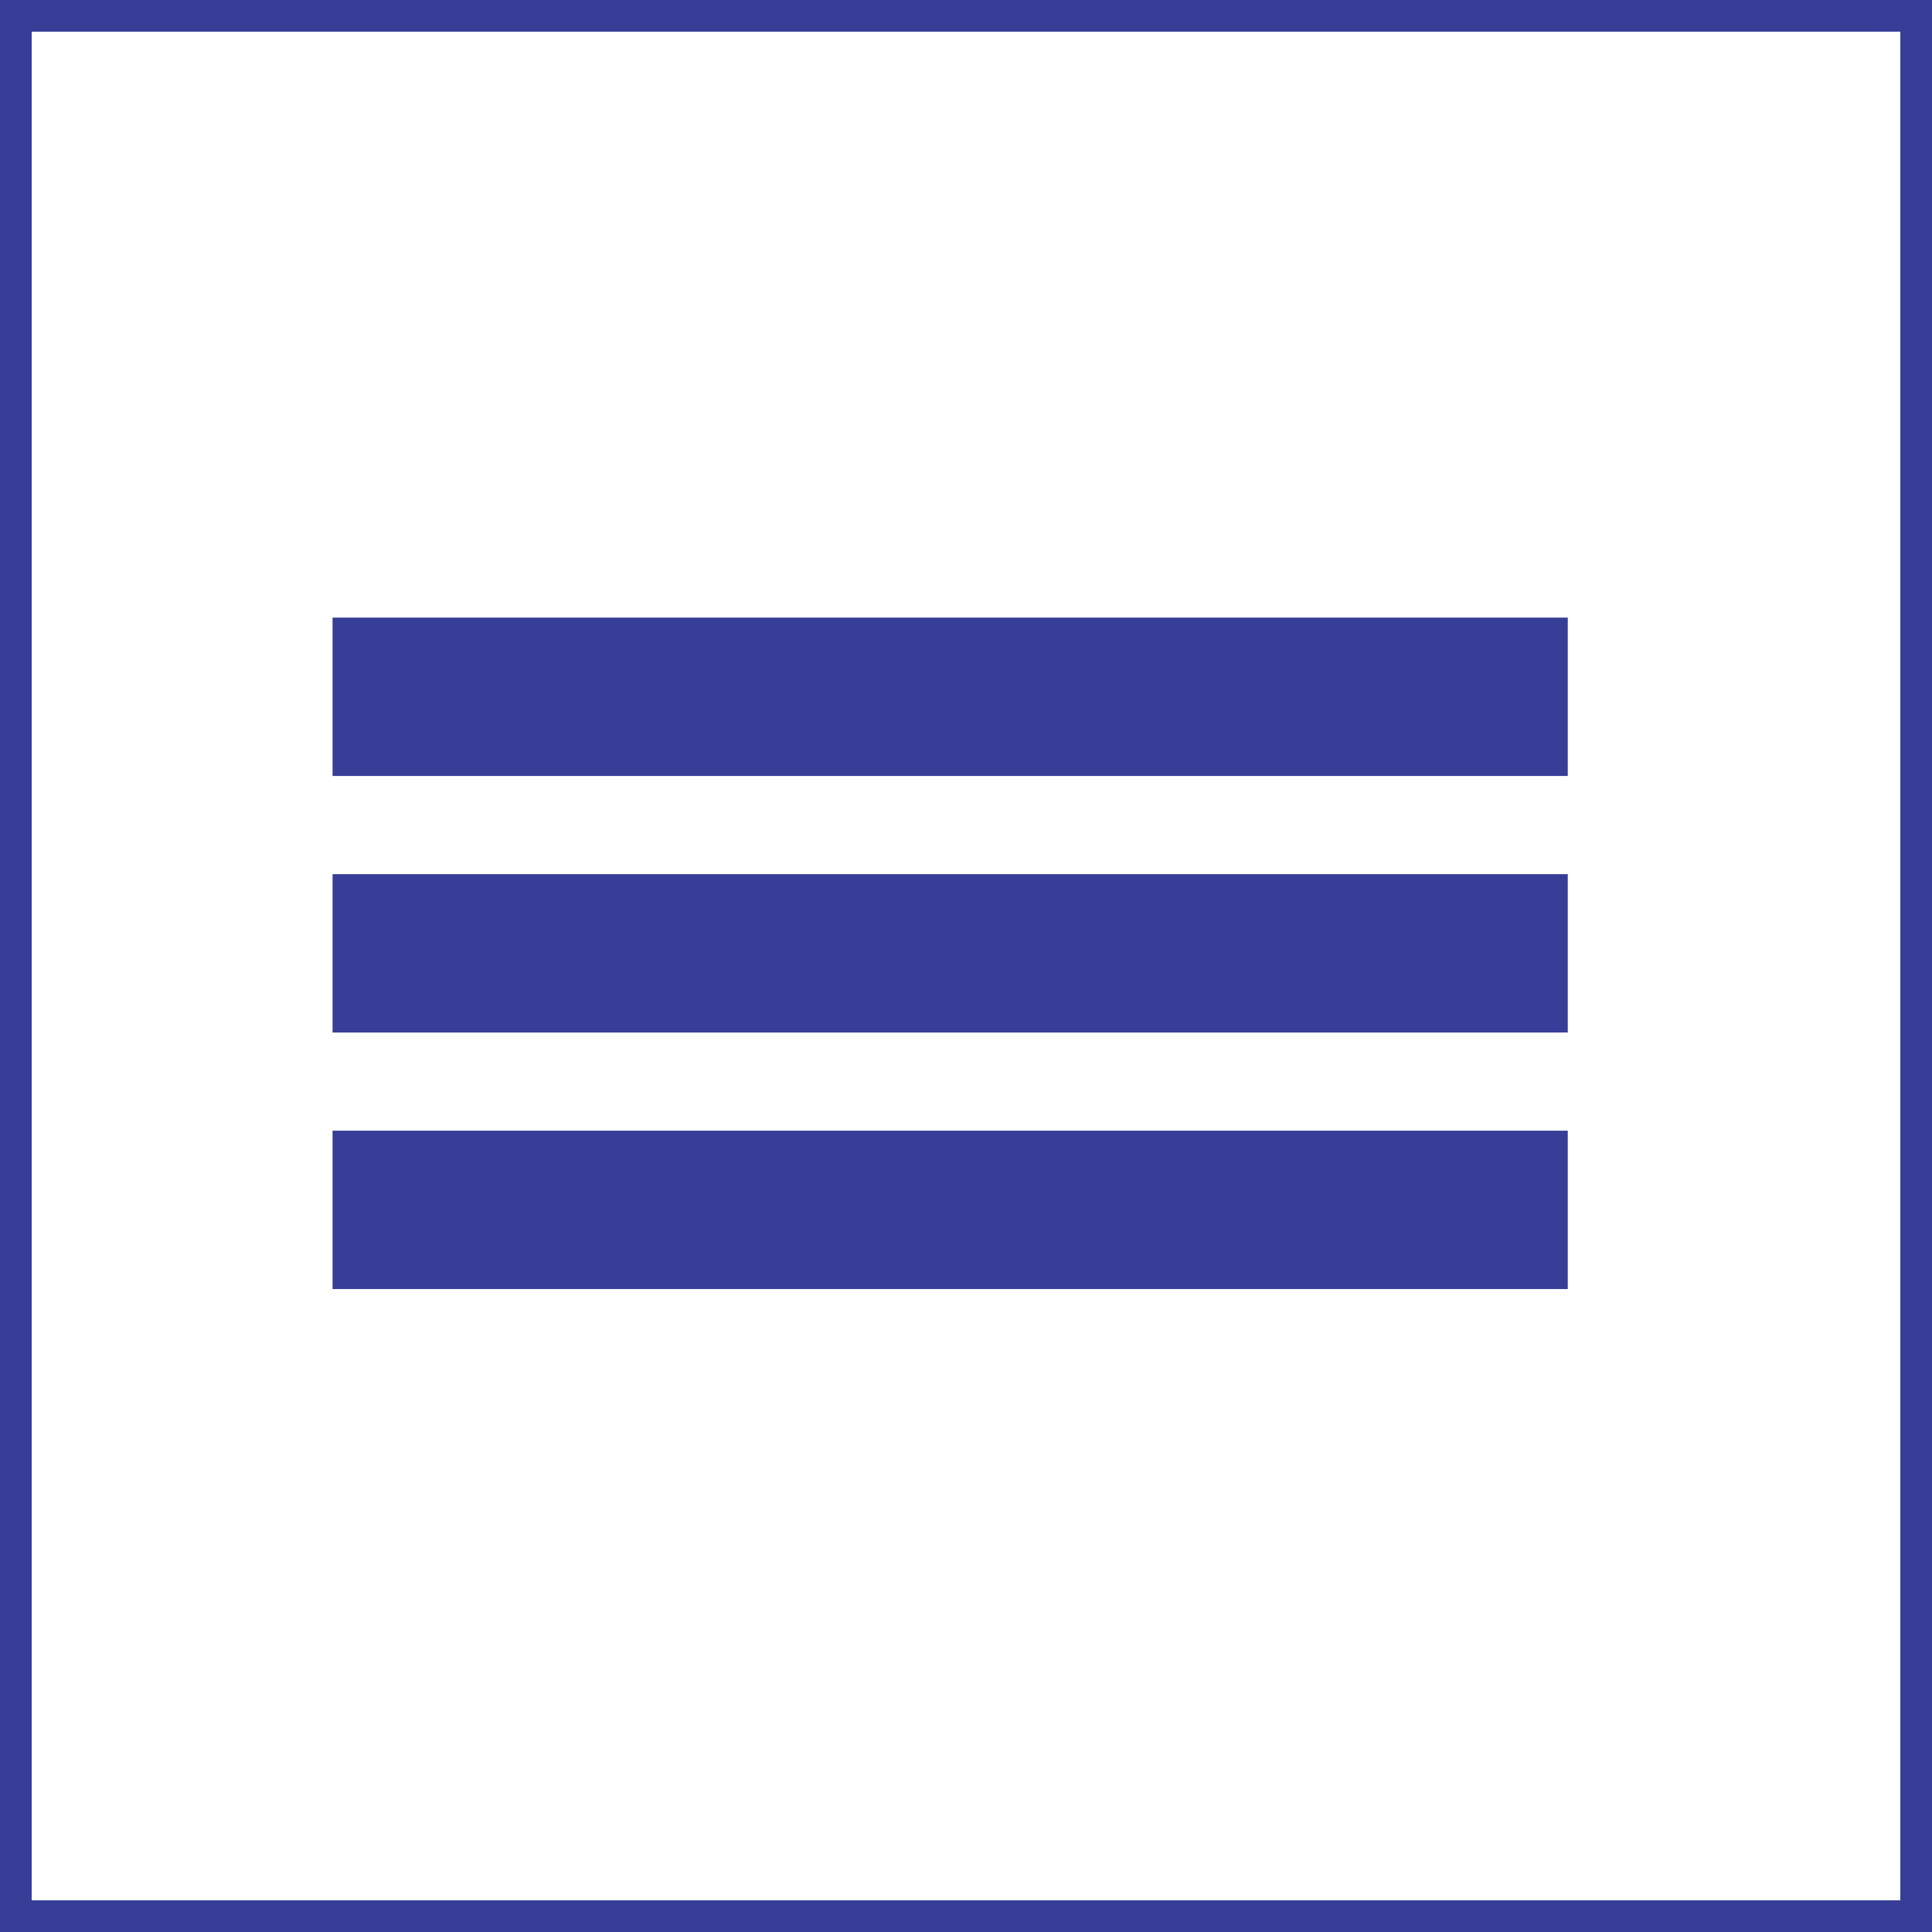 <?xml version="1.0" encoding="utf-8"?>
<!-- Generator: Adobe Illustrator 21.0.0, SVG Export Plug-In . SVG Version: 6.00 Build 0)  -->
<svg version="1.1" id="Layer_1" xmlns="http://www.w3.org/2000/svg" xmlns:xlink="http://www.w3.org/1999/xlink" x="0px" y="0px"
	 viewBox="0 0 61 61" style="enable-background:new 0 0 61 61;" xml:space="preserve">
<style type="text/css">
	.st0{fill:none;stroke:#363E97;stroke-width:5;stroke-miterlimit:10;}
	.st1{fill:none;stroke:#363E97;stroke-miterlimit:10;}
</style>
<line class="st0" x1="10.5" y1="22" x2="49.5" y2="22"/>
<line class="st0" x1="10.5" y1="30.1" x2="49.5" y2="30.1"/>
<line class="st0" x1="10.5" y1="38.2" x2="49.5" y2="38.2"/>
<rect x="0.5" y="0.5" class="st1" width="60" height="60"/>
</svg>
